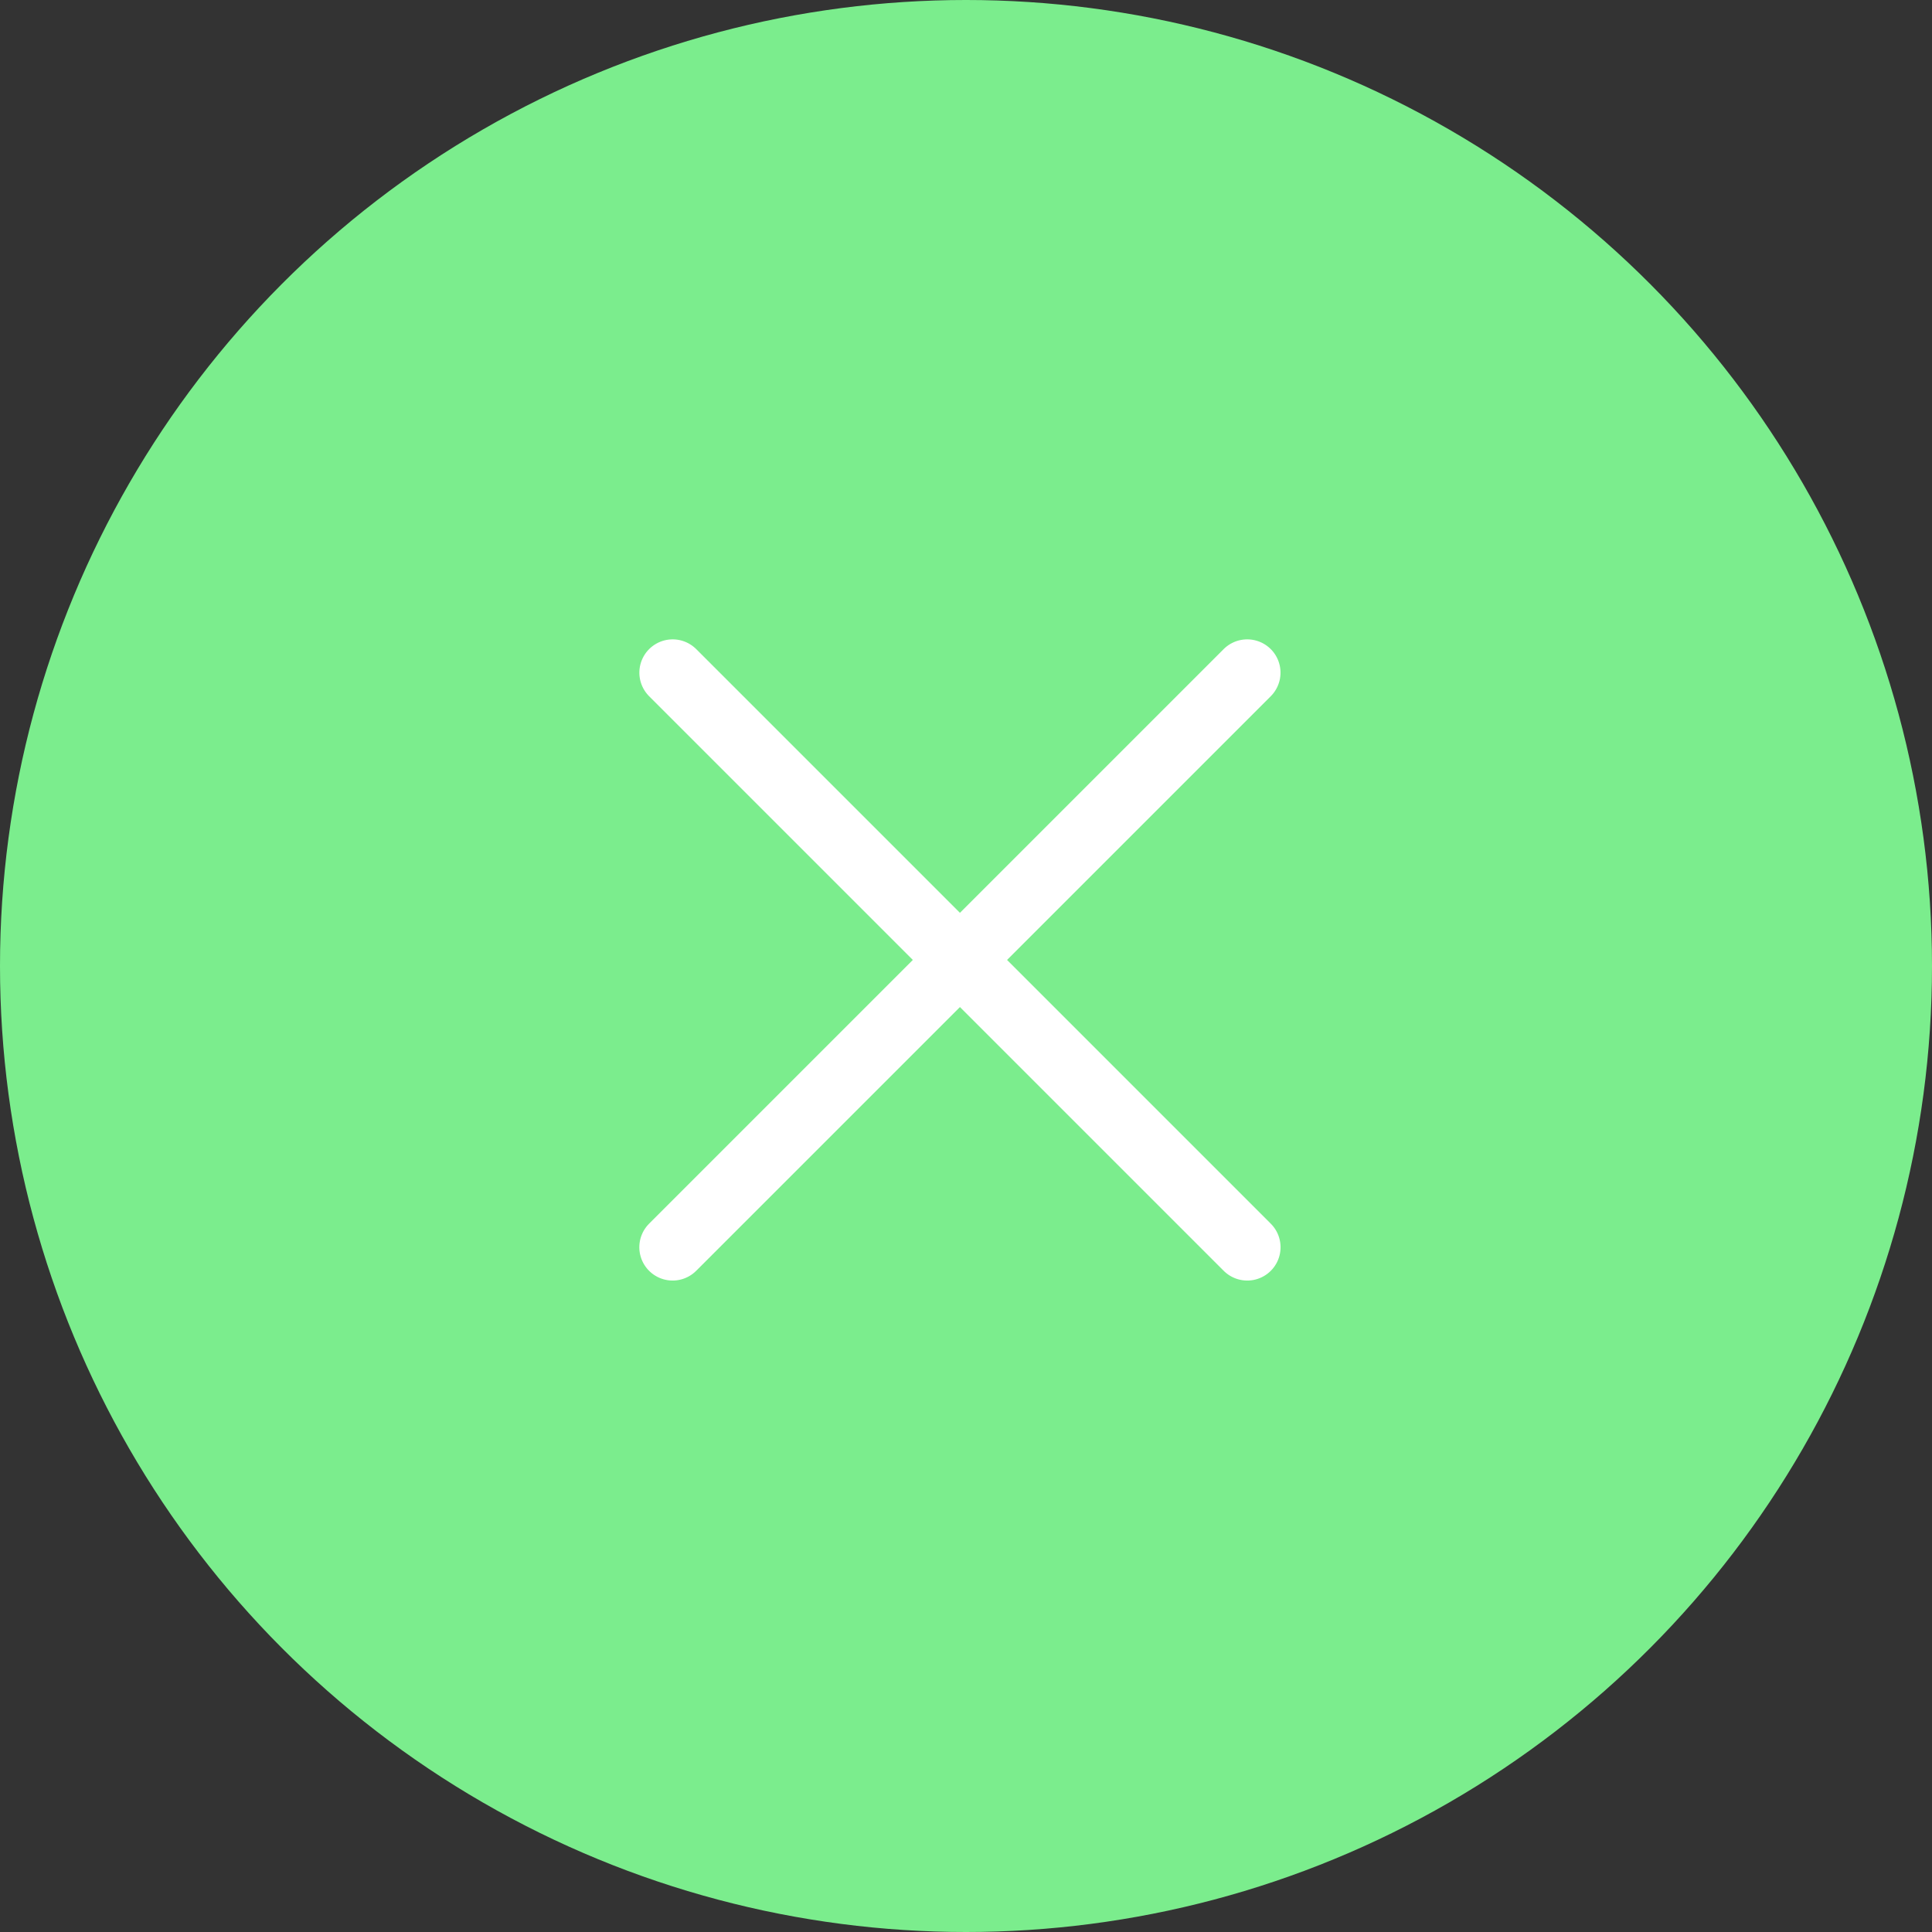 <svg id="icon_quick_shop_close_small" xmlns="http://www.w3.org/2000/svg" width="29" height="29" viewBox="0 0 29 29">
  <rect x="0" y="0" width="29" height="29" fill="#333333" stroke="none"/>
  <circle id="ellipse" cx="14.5" cy="14.5" r="14.5" fill="#7bed8d"/>
  <line id="line" y2="12.197" transform="translate(18.721 10.097) rotate(45)" fill="none" stroke="#fff" stroke-linecap="round" stroke-linejoin="round" stroke-width="1"/>
  <line id="line-2" data-name="line" x1="12.197" transform="translate(10.097 10.097) rotate(45)" fill="none" stroke="#fff" stroke-linecap="round" stroke-linejoin="round" stroke-width="1"/>
</svg>

